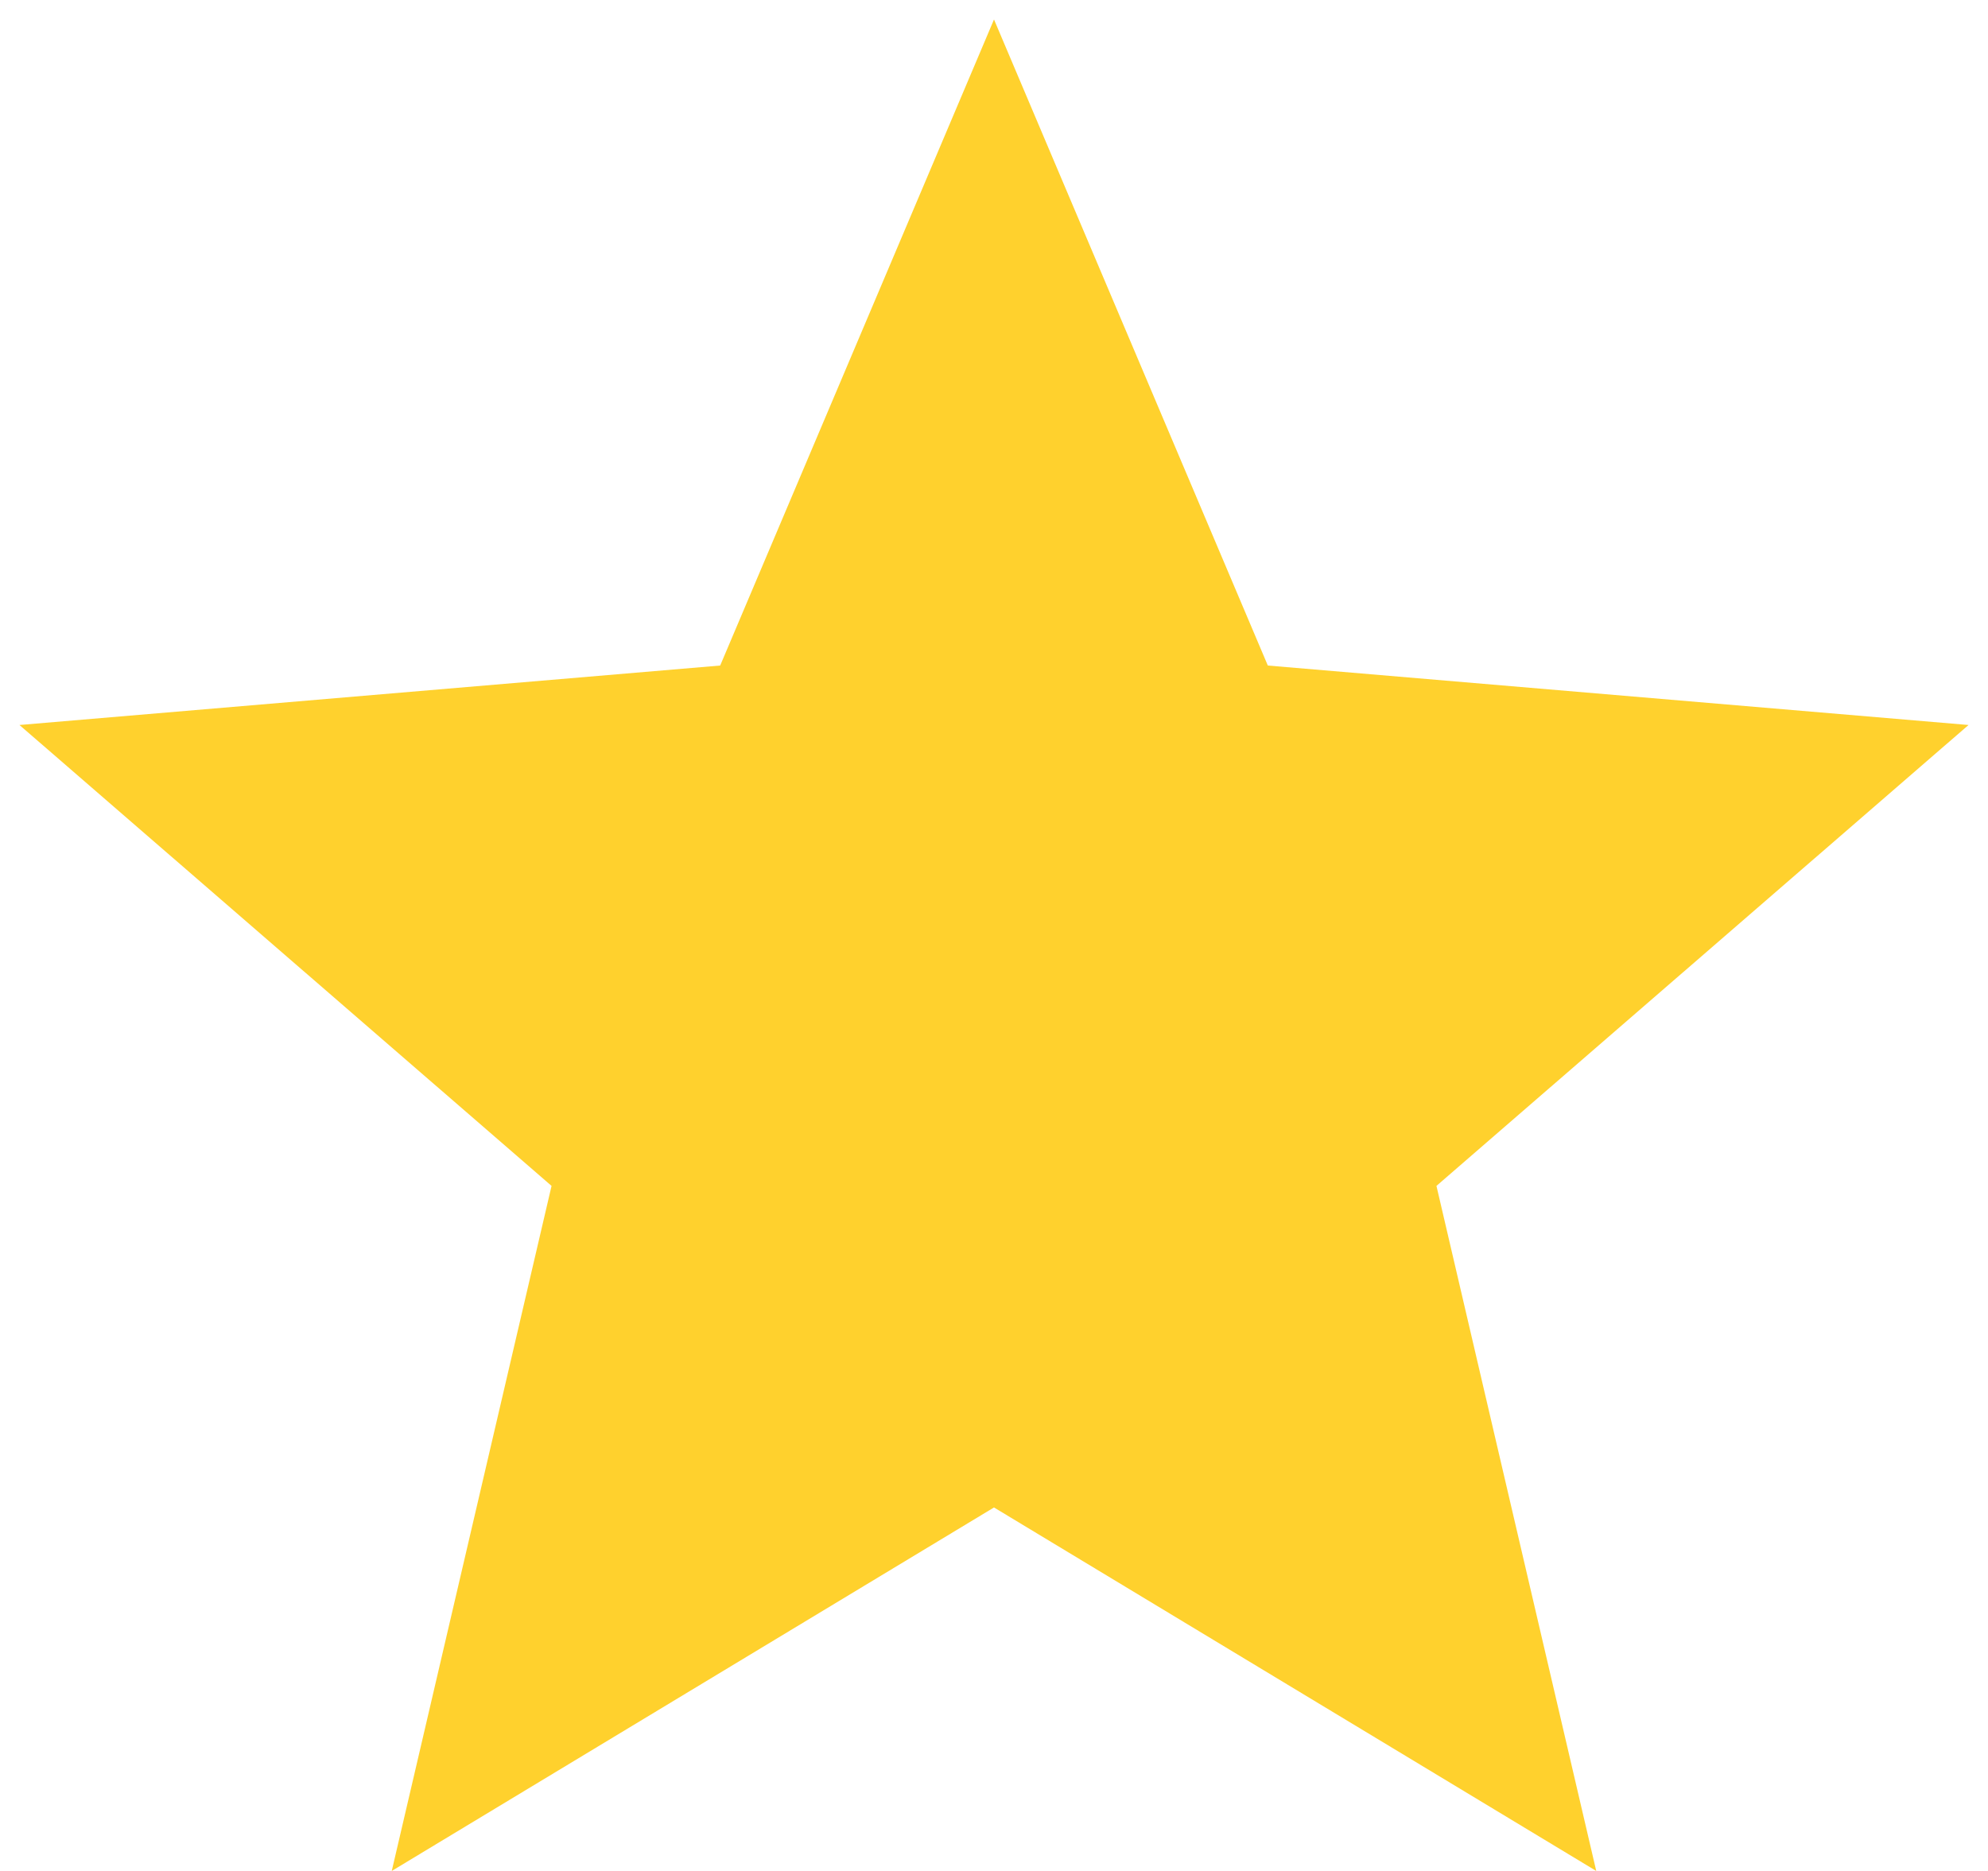 <svg width="34" height="32" viewBox="0 0 34 32" fill="none" xmlns="http://www.w3.org/2000/svg">
<path d="M17 25.783L27.3 32L24.567 20.283L33.667 12.4L21.683 11.383L17 0.333L12.317 11.383L0.333 12.4L9.433 20.283L6.7 32L17 25.783Z" fill="#FFD12D"/>
</svg>
